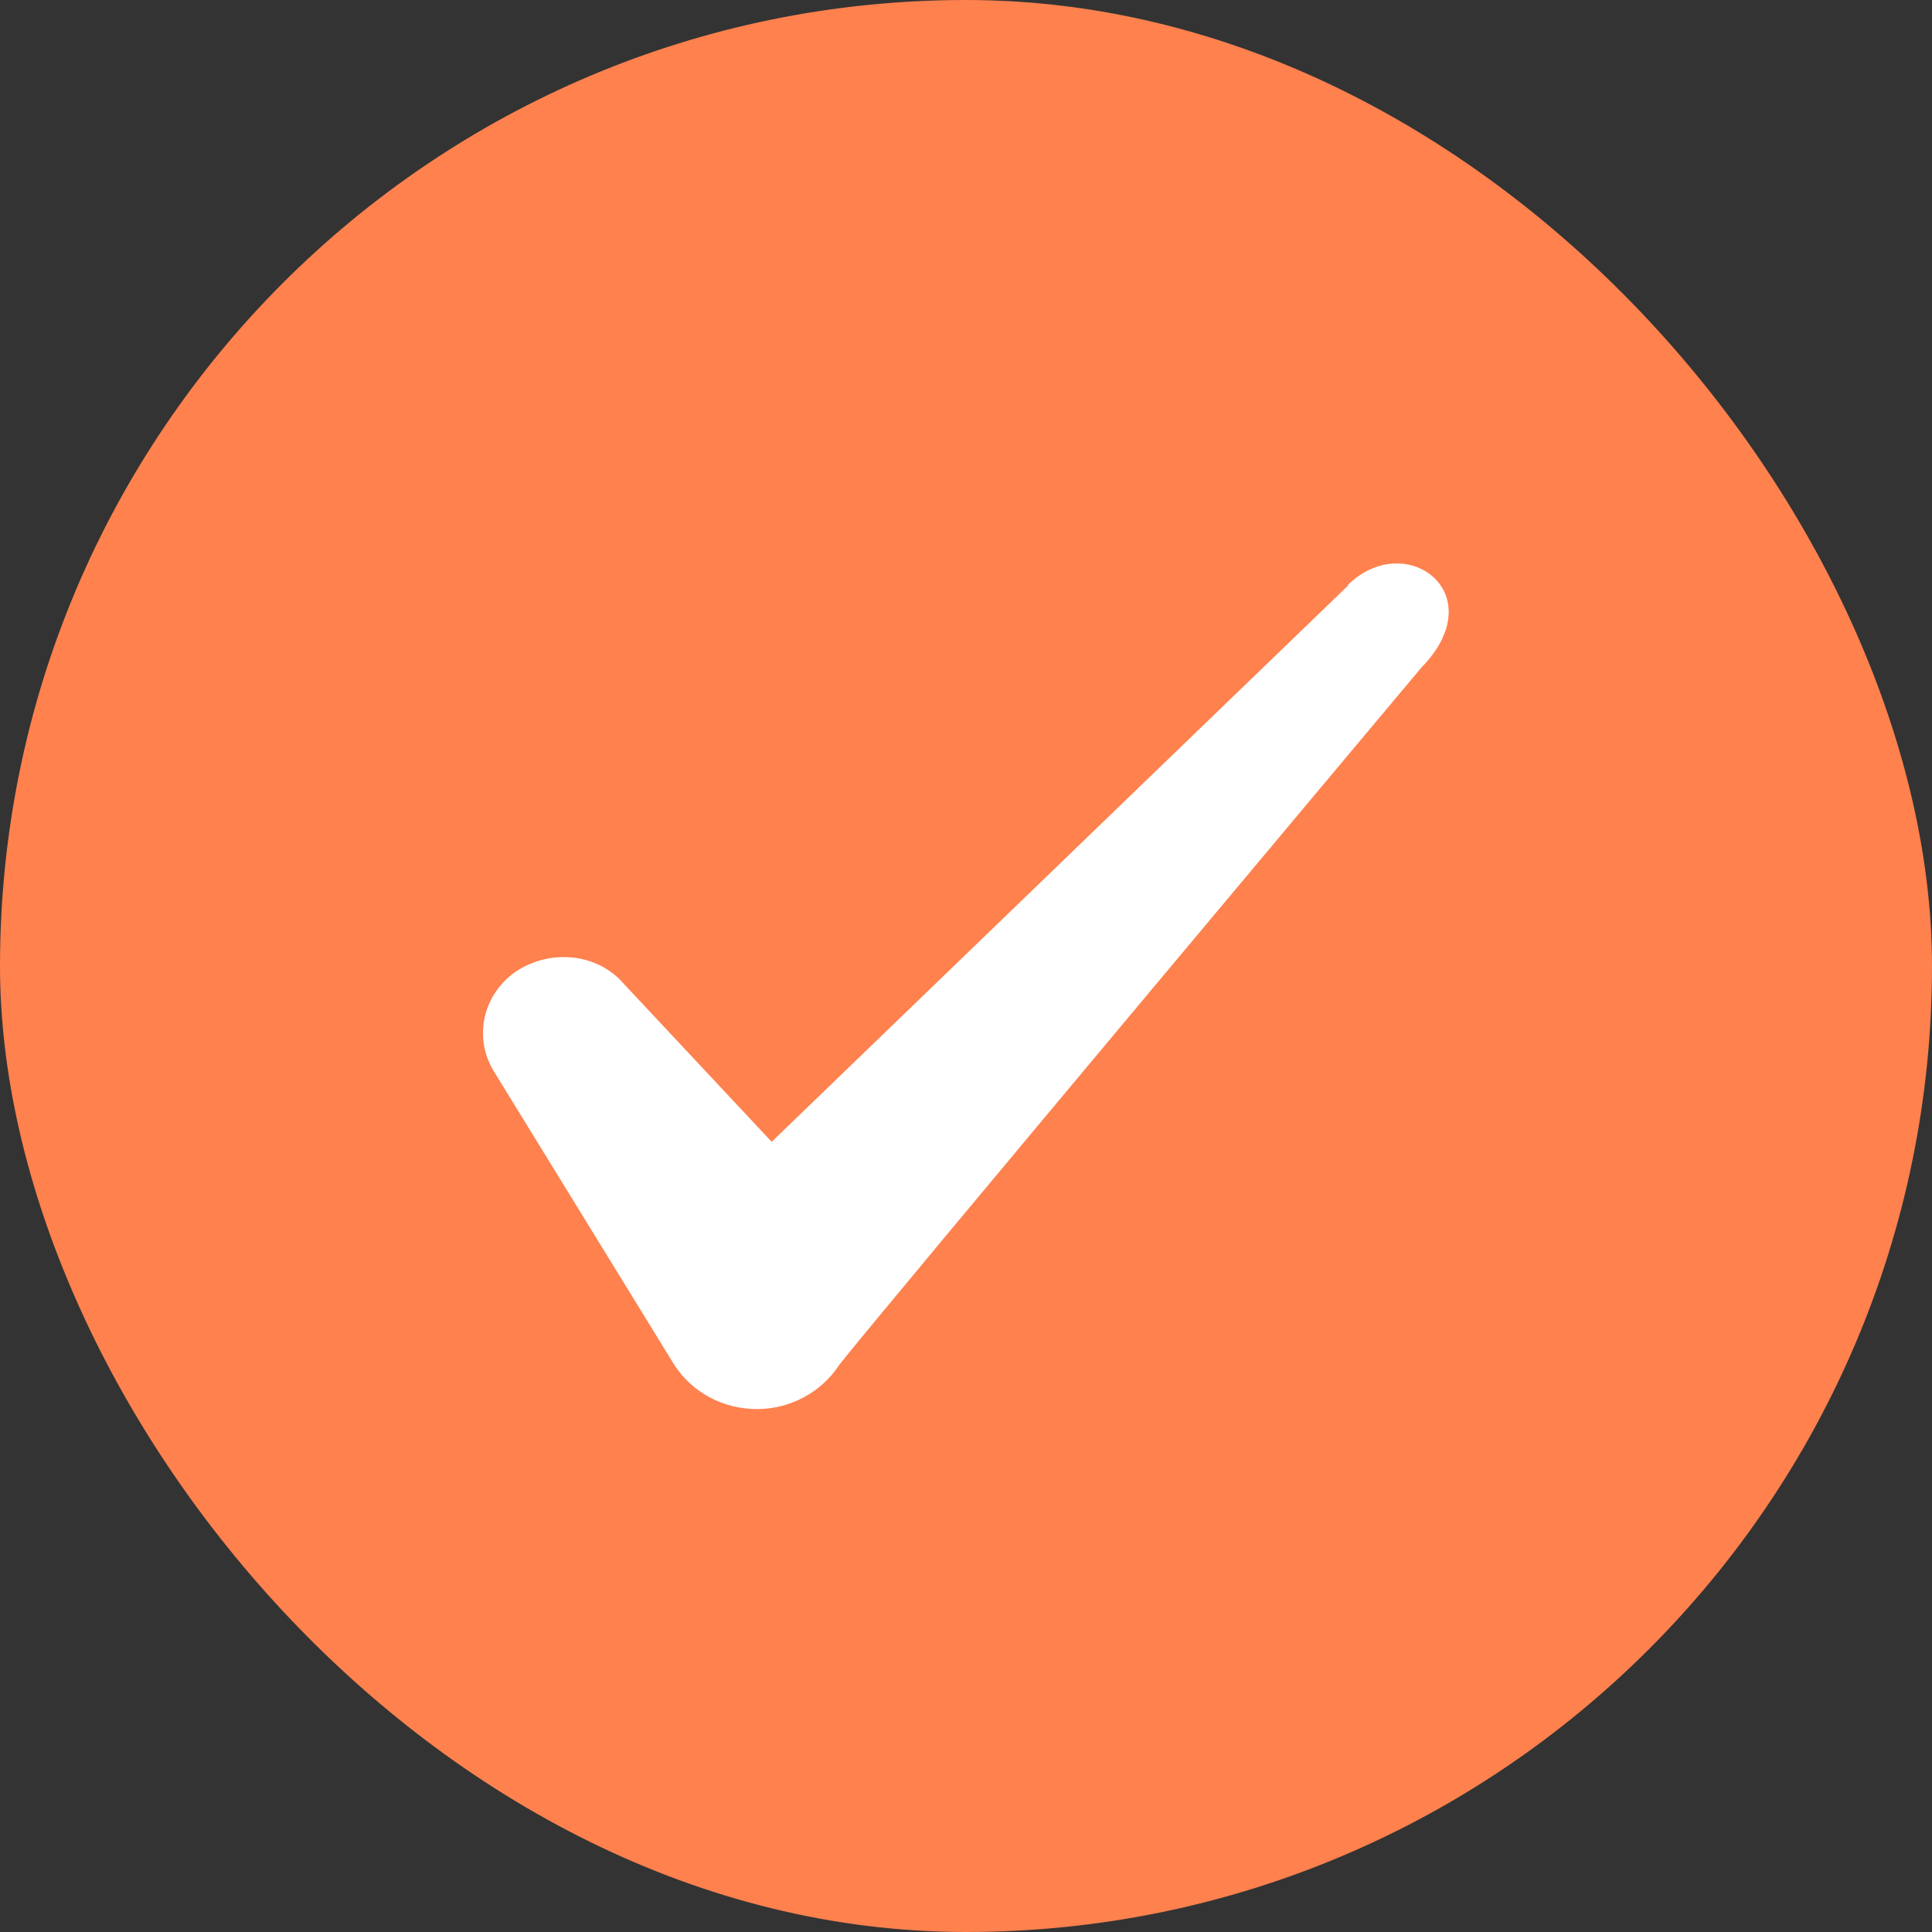<svg width="24" height="24" viewBox="0 0 24 24" fill="none" xmlns="http://www.w3.org/2000/svg">
<rect x="0" y="0" width="24" height="24" fill="#333333" stroke="none"/>
<rect width="24" height="24" rx="12" fill="#FE814E"/>
<path fill-rule="evenodd" clip-rule="evenodd" d="M16.746 7.274L9.586 14.184L7.686 12.154C7.336 11.824 6.786 11.804 6.386 12.084C5.996 12.374 5.886 12.884 6.126 13.294L8.376 16.954C8.596 17.294 8.976 17.504 9.406 17.504C9.816 17.504 10.206 17.294 10.426 16.954C10.786 16.484 17.656 8.294 17.656 8.294C18.556 7.374 17.466 6.564 16.746 7.264V7.274Z" fill="white"/>
</svg>
